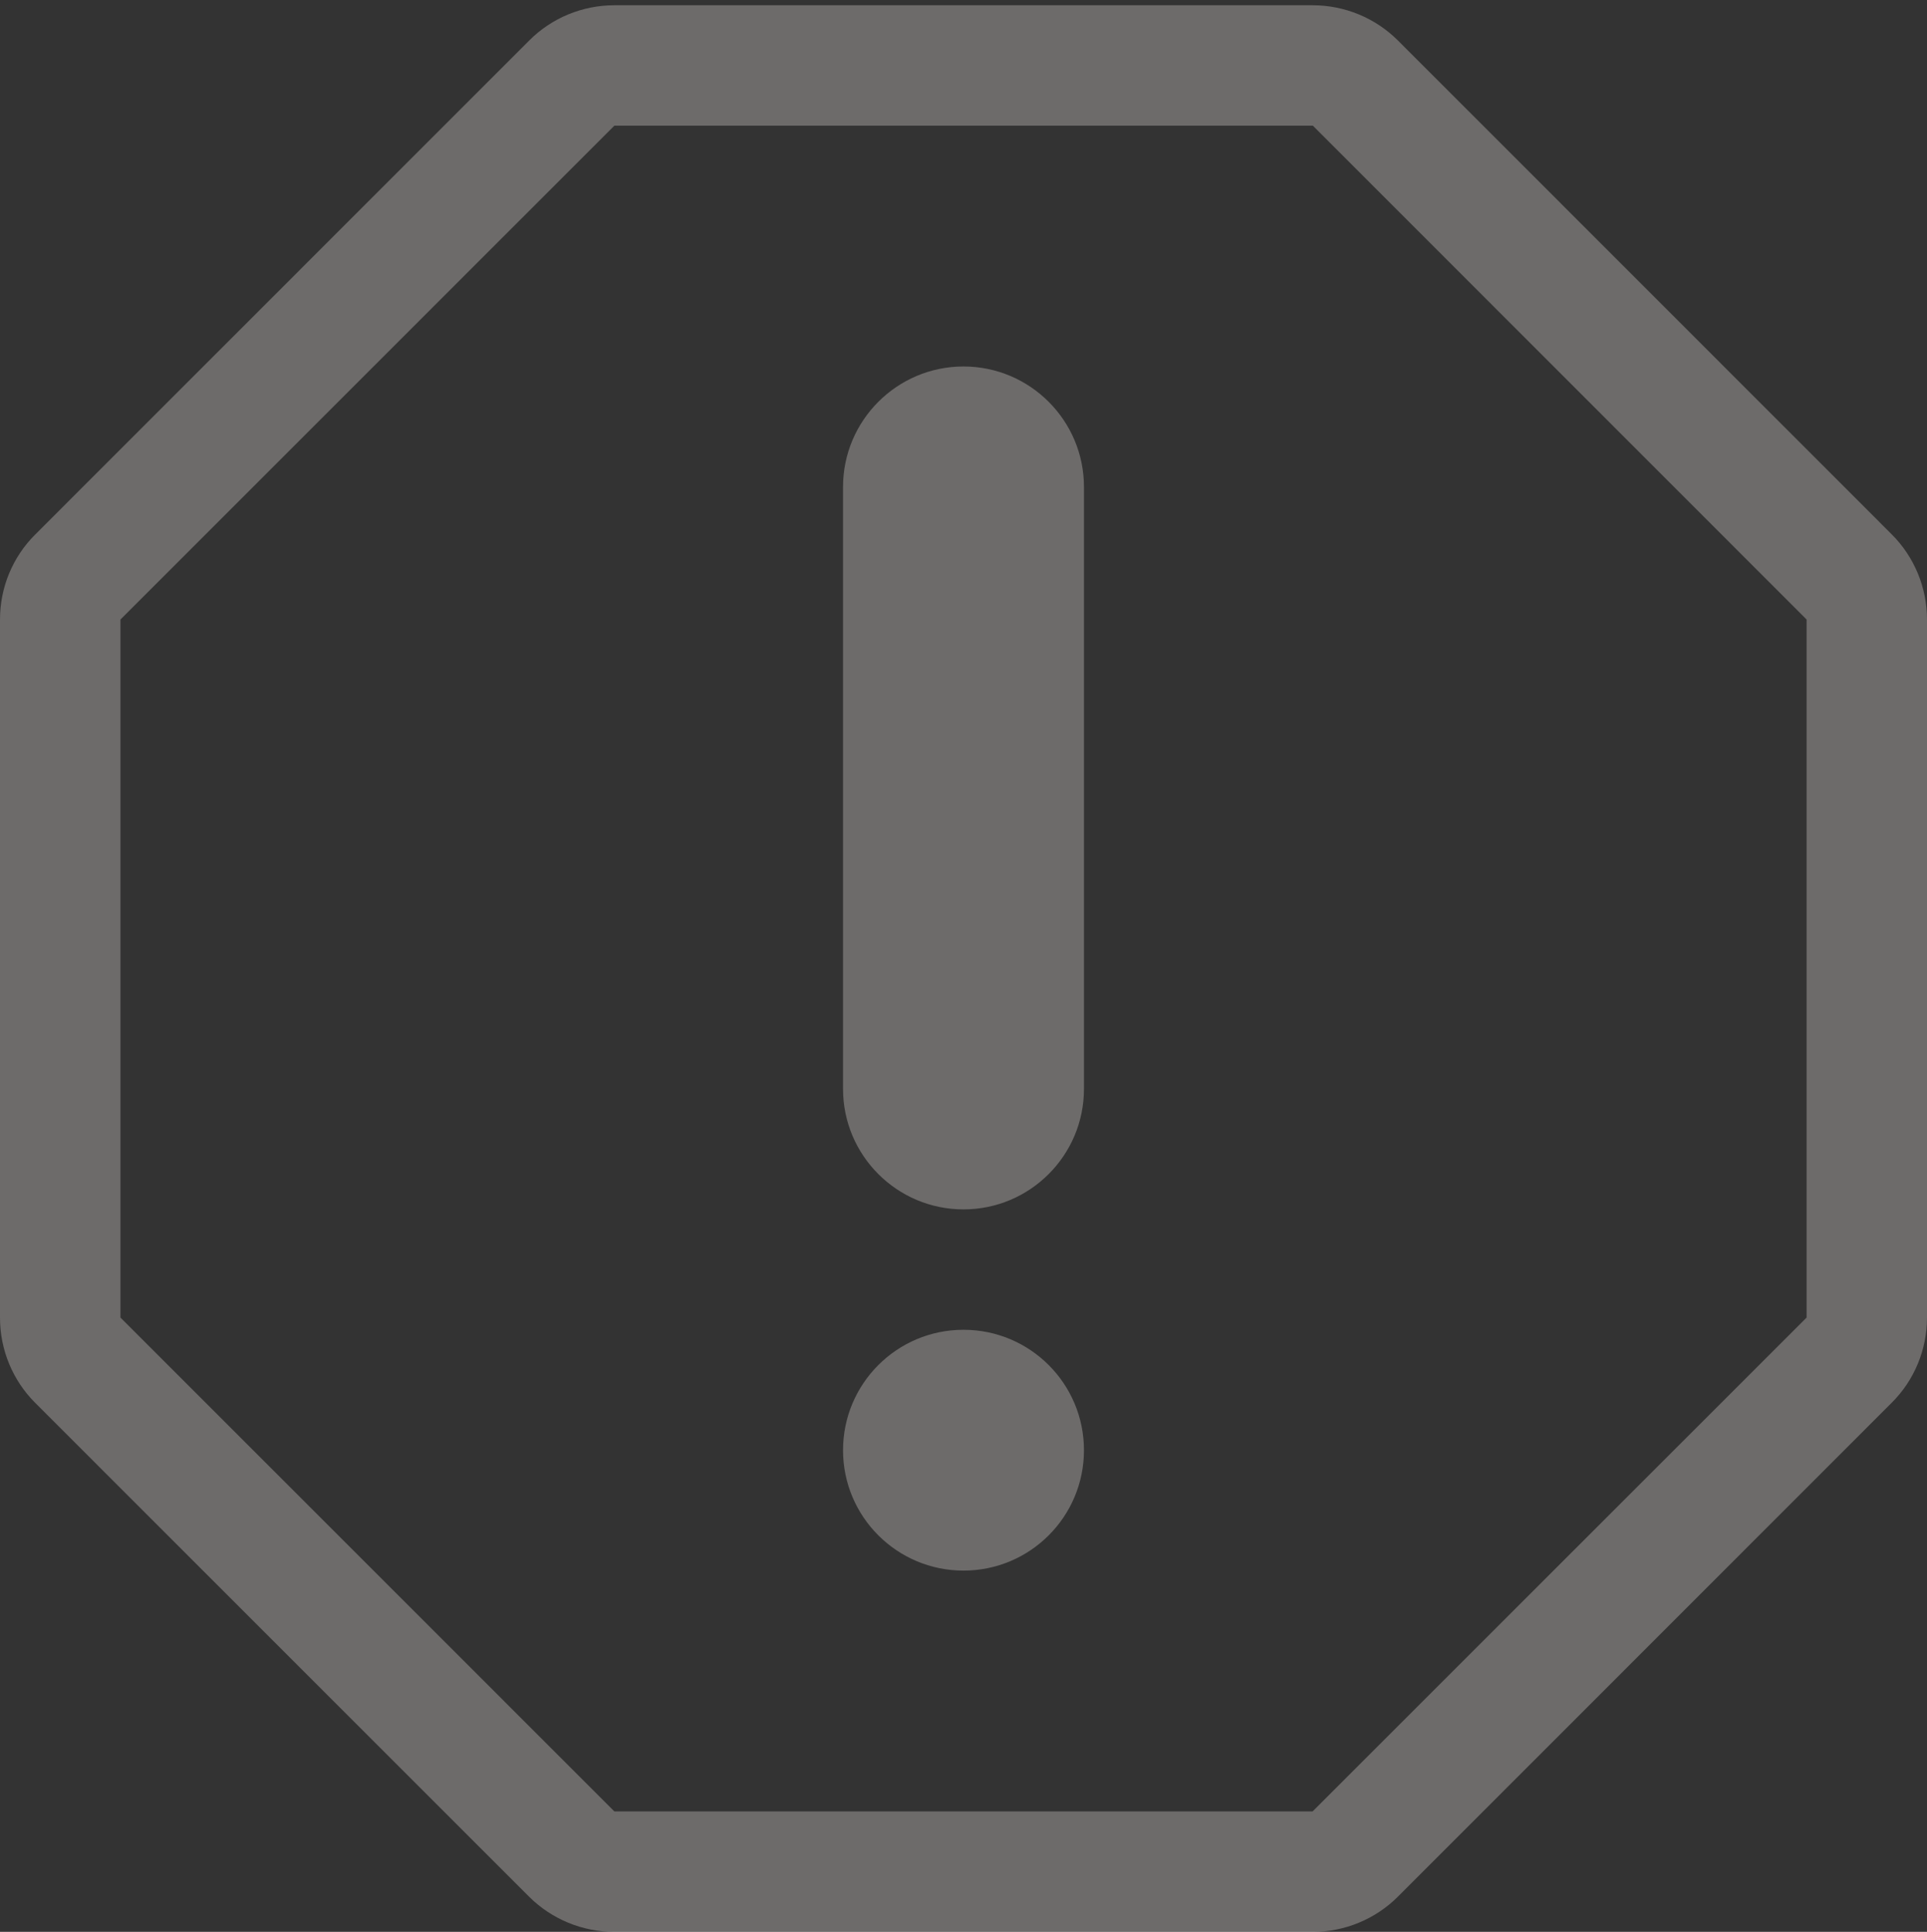 <svg xmlns="http://www.w3.org/2000/svg" viewBox="0 0 366 367" width="366" height="367">
	<rect x="0" y="0" width="366" height="367" fill="#333333" stroke="none"/>
	<style>
		tspan { white-space:pre }
		.shp0 { opacity: 0.302;fill: #f1edea } 
	</style>
	<g id="Body">
		<path id="exclamation-stop" class="shp0" d="M265.52 7.7C261.21 3.4 255.4 1 249.3 1L116.69 1C110.62 1 104.79 3.4 100.51 7.7L6.72 101.51C2.4 105.79 0 111.6 0 117.69L0 250.35C0 256.4 2.4 262.23 6.7 266.52L100.49 360.32C104.79 364.59 110.6 367 116.69 367L249.35 367C255.4 367 261.23 364.59 265.52 360.3L359.3 266.48C363.59 262.21 366 256.4 366 250.3L366 117.69C366 111.62 363.59 105.79 359.3 101.51L265.52 7.7ZM343.13 250.3L249.3 344.12L116.69 344.12L22.88 250.3L22.88 117.69L116.69 23.87L249.35 23.87L343.13 117.69L343.13 250.3ZM183 69.62C170.38 69.62 160.12 79.88 160.12 92.5L160.12 206.87C160.12 219.5 170.38 229.75 183 229.75C195.62 229.75 205.88 219.5 205.88 206.87L205.88 92.5C205.88 79.88 195.62 69.62 183 69.62ZM160.12 275.5C160.12 288.14 170.37 298.37 183 298.37C195.64 298.37 205.88 288.14 205.88 275.5C205.88 262.86 195.64 252.62 183 252.62C170.37 252.62 160.12 262.86 160.12 275.5Z" />
	</g>
</svg>